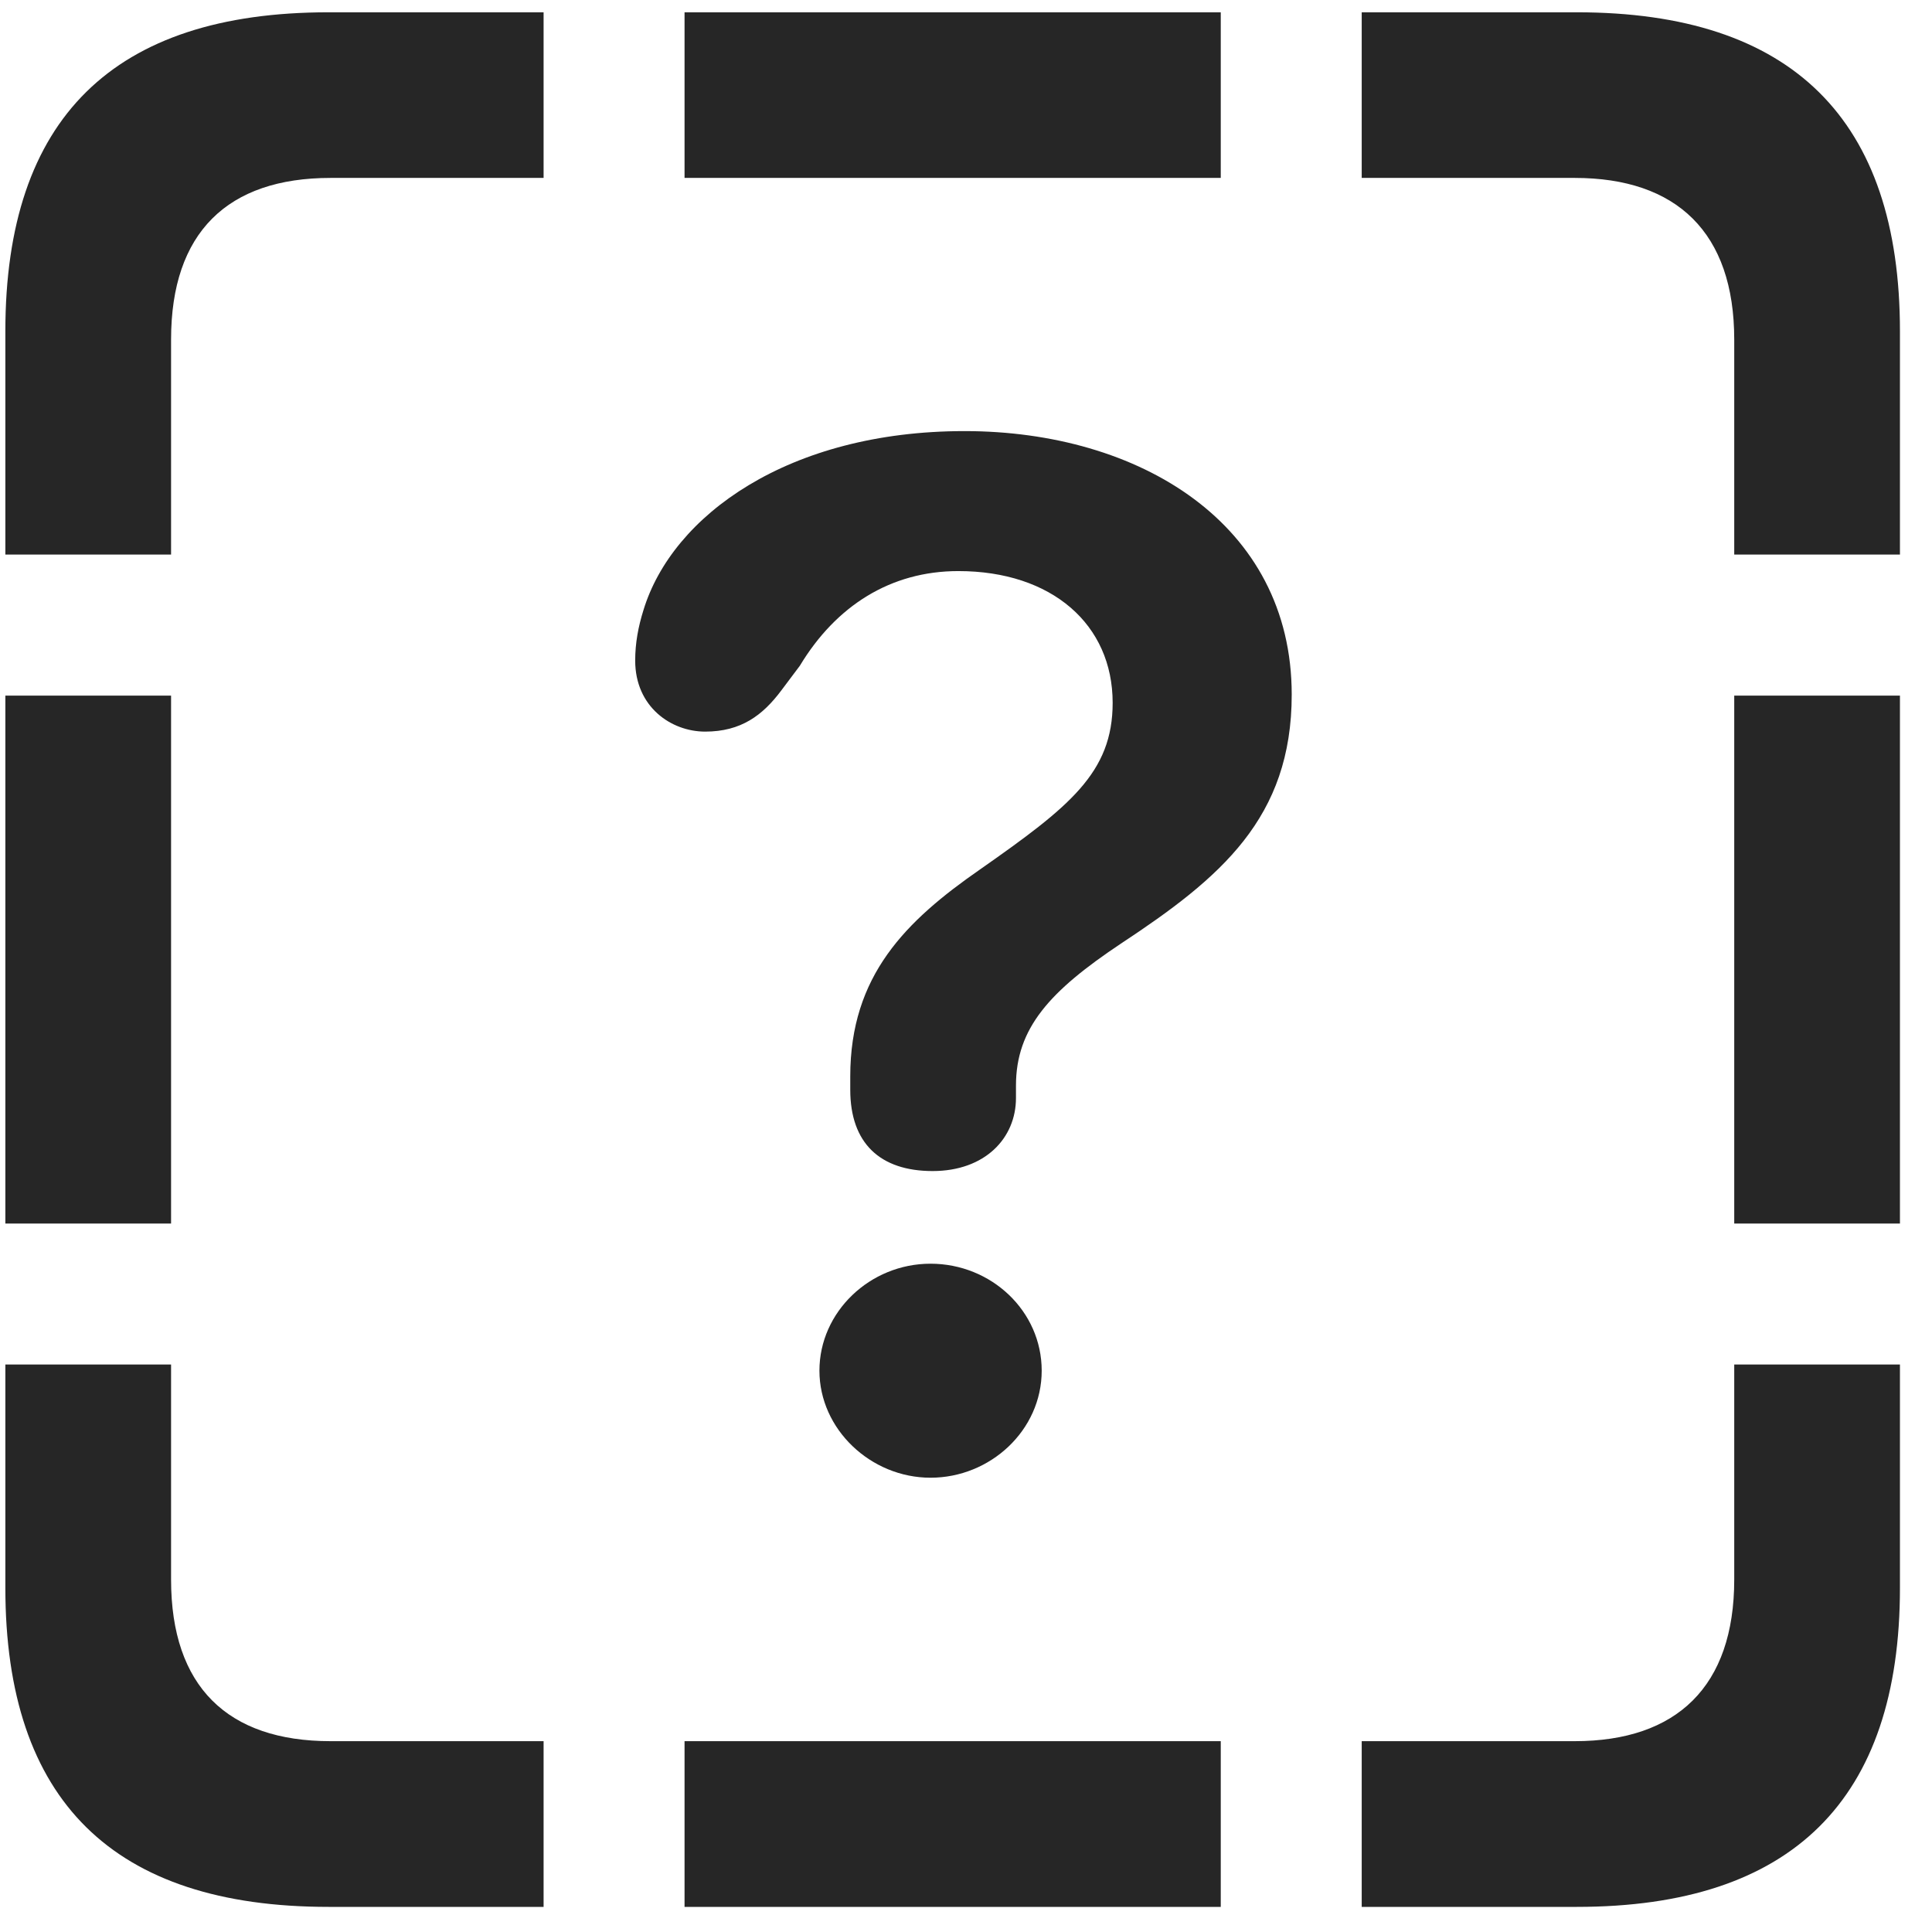 <svg width="22" height="22" viewBox="0 0 22 22" fill="none" xmlns="http://www.w3.org/2000/svg">
<g clip-path="url(#clip0_2207_6352)">
<path d="M0.061 6.315H1.948V3.866C1.948 2.647 2.592 2.026 3.764 2.026H6.19V0.14H3.741C1.292 0.14 0.061 1.347 0.061 3.772V6.315ZM7.795 2.026H13.901V0.14H7.795V2.026ZM19.748 6.315H21.635V3.772C21.635 1.358 20.405 0.14 17.956 0.14H15.506V2.026H17.932C19.092 2.026 19.748 2.647 19.748 3.866V6.315ZM19.748 13.933H21.635V7.921H19.748V13.933ZM15.506 21.714H17.956C20.405 21.714 21.635 20.495 21.635 18.081V15.538H19.748V17.987C19.748 19.206 19.092 19.827 17.932 19.827H15.506V21.714ZM7.795 21.714H13.901V19.827H7.795V21.714ZM3.741 21.714H6.19V19.827H3.764C2.592 19.827 1.948 19.206 1.948 17.987V15.538H0.061V18.081C0.061 20.507 1.292 21.714 3.741 21.714ZM0.061 13.933H1.948V7.921H0.061V13.933Z" fill="black" fill-opacity="0.85"/>
<path d="M10.62 13.335C11.217 13.335 11.569 12.96 11.569 12.503C11.569 12.456 11.569 12.397 11.569 12.362C11.569 11.706 11.956 11.284 12.764 10.745C13.901 9.995 14.709 9.315 14.709 7.909C14.709 5.964 12.975 4.909 10.983 4.909C8.979 4.909 7.655 5.87 7.327 6.948C7.268 7.136 7.233 7.323 7.233 7.522C7.233 8.05 7.643 8.331 8.03 8.331C8.44 8.331 8.686 8.144 8.897 7.862L9.108 7.581C9.518 6.901 10.139 6.503 10.913 6.503C11.979 6.503 12.67 7.112 12.67 8.003C12.67 8.8 12.178 9.187 11.159 9.901C10.315 10.487 9.682 11.108 9.682 12.257C9.682 12.304 9.682 12.362 9.682 12.409C9.682 13.018 10.022 13.335 10.62 13.335ZM10.596 16.827C11.276 16.827 11.862 16.288 11.862 15.608C11.862 14.929 11.288 14.39 10.596 14.39C9.905 14.39 9.331 14.94 9.331 15.608C9.331 16.276 9.916 16.827 10.596 16.827Z" fill="black" fill-opacity="0.85"/>
</g>
<defs>
<clipPath id="clip0_2207_6352">
<rect width="21.574" height="21.598" fill="white" transform="translate(0.061 0.116)"/>
</clipPath>
</defs>
</svg>

